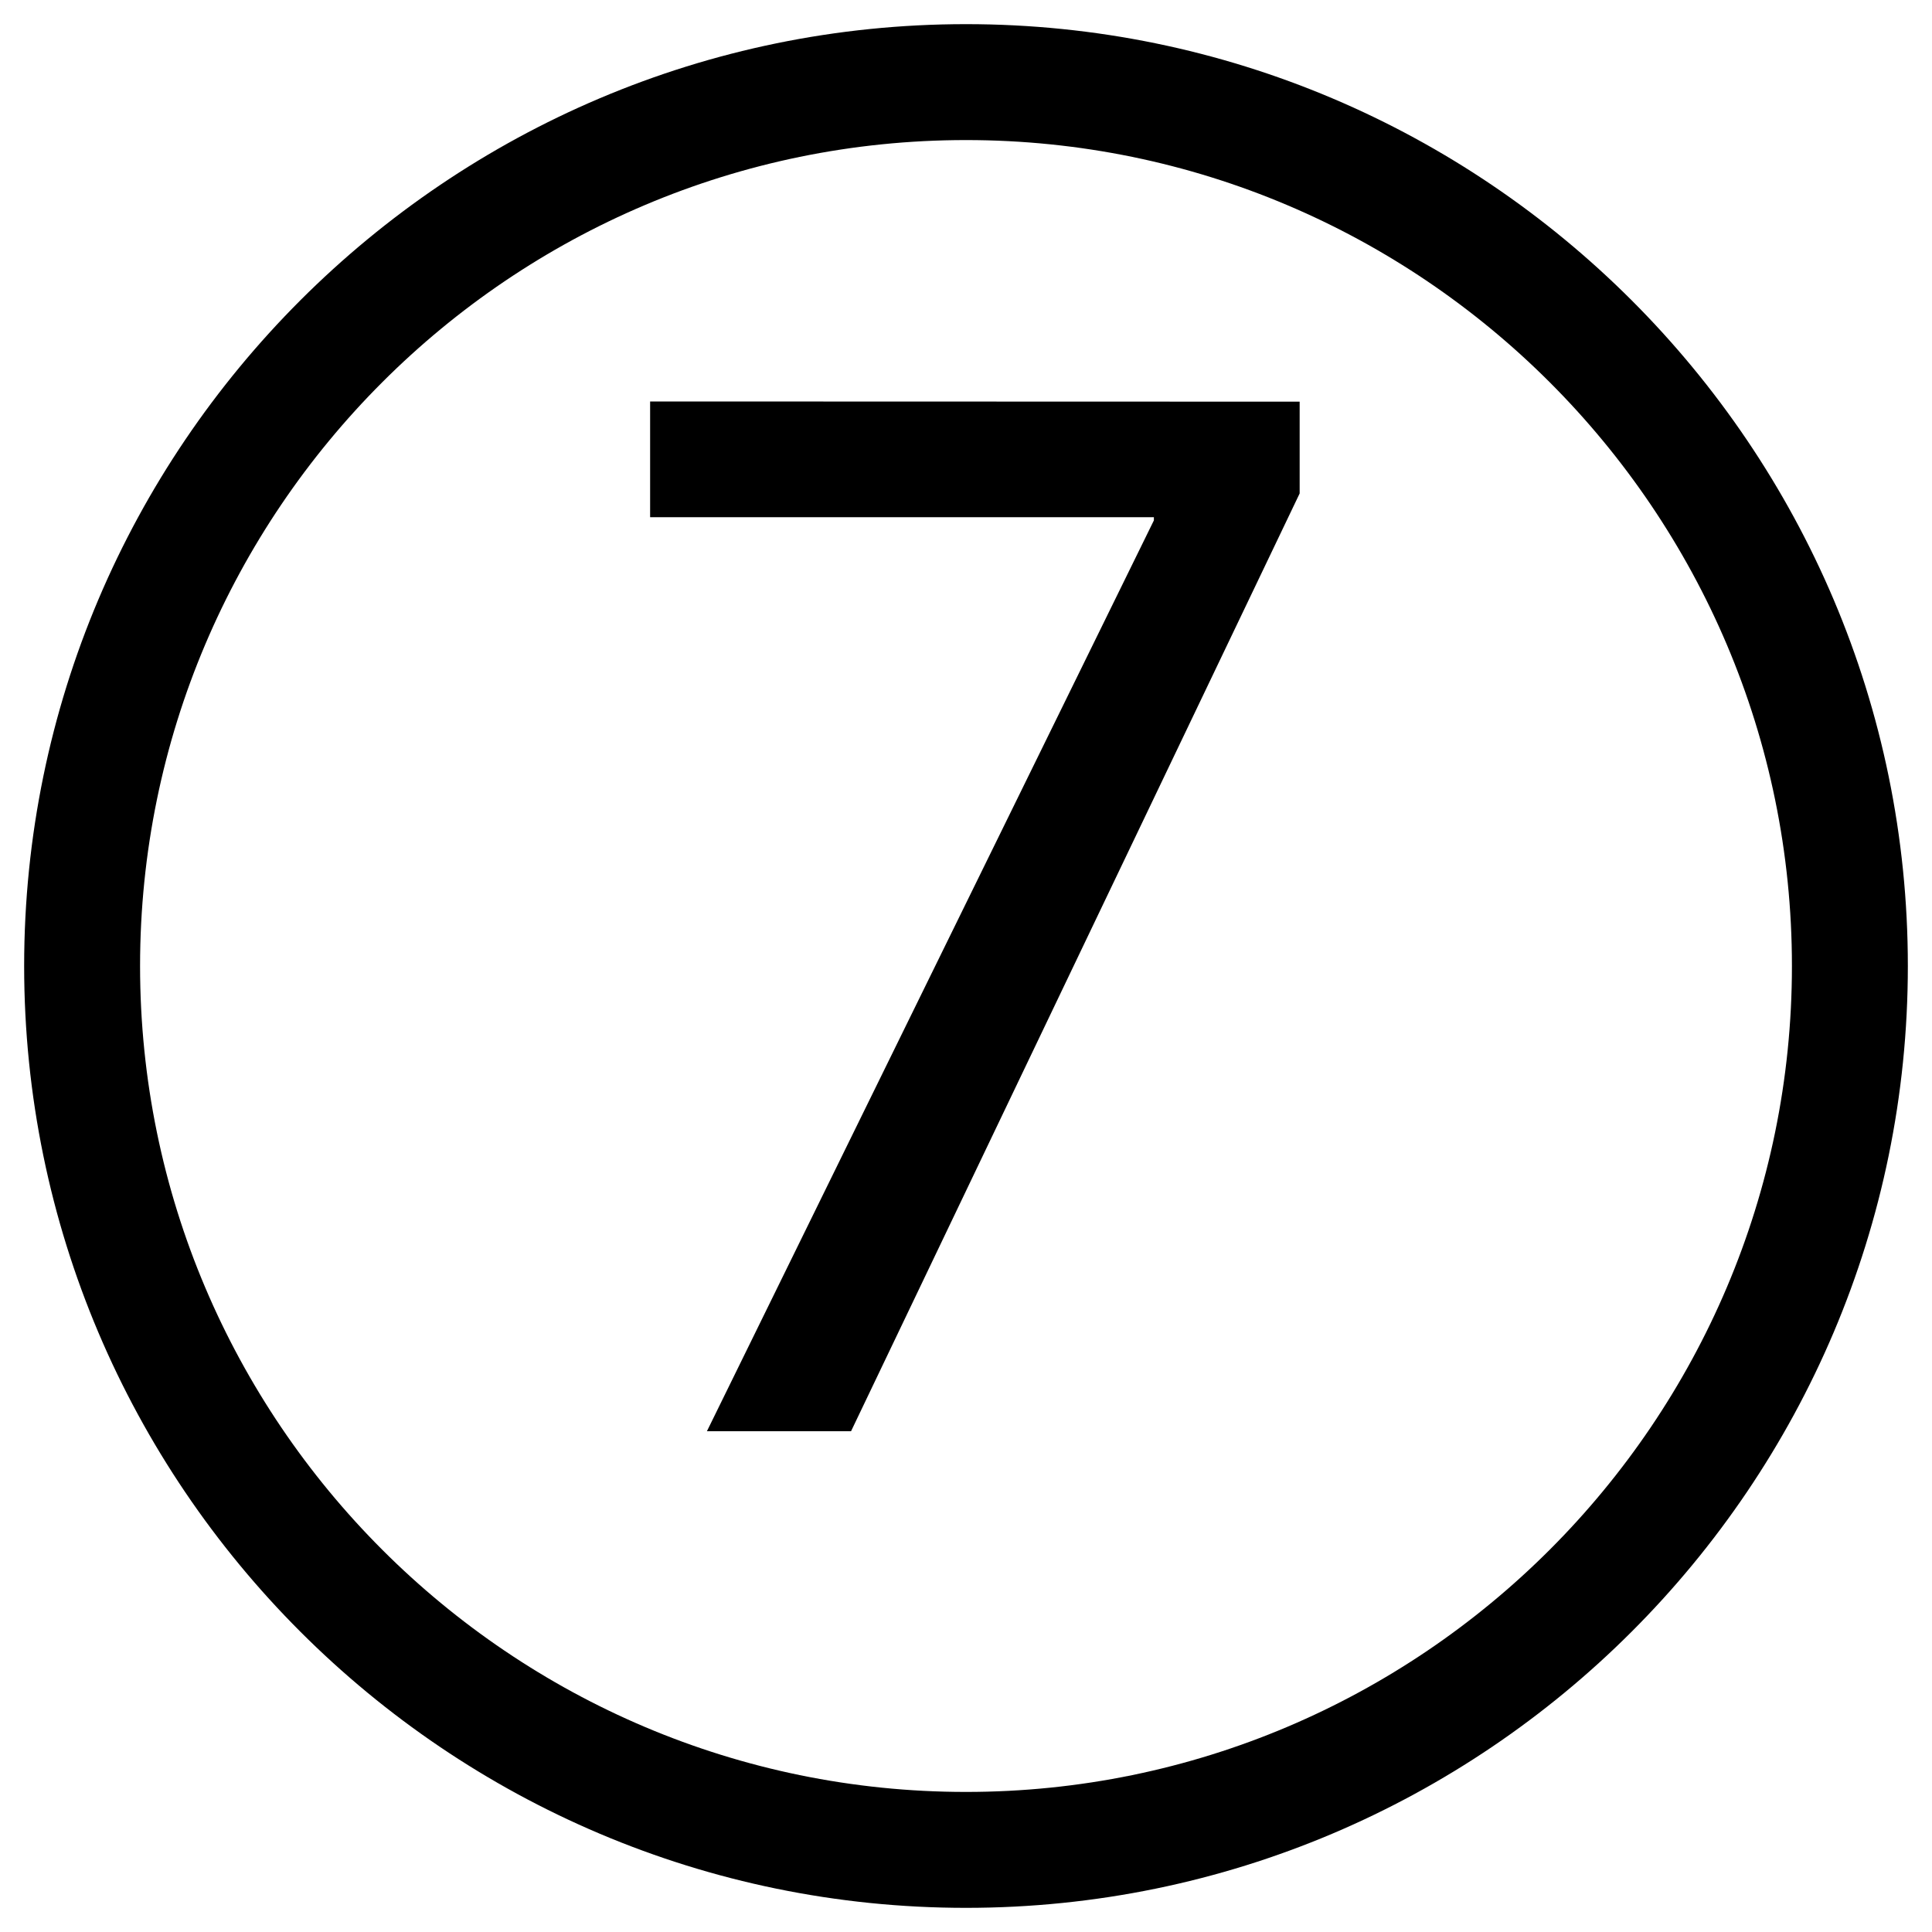 <?xml version="1.0" encoding="UTF-8"?>
<svg id="Seven" xmlns="http://www.w3.org/2000/svg" viewBox="0 0 200 200">
  <g id="border7">
    <path d="M100,197.5c-53.76,0-97.5-43.74-97.5-97.5S46.24,2.5,100,2.5s97.5,43.74,97.5,97.5-43.74,97.5-97.5,97.5ZM100,14.5C52.86,14.5,14.5,52.85,14.5,100s38.36,85.5,85.5,85.5,85.5-38.36,85.5-85.5S147.14,14.5,100,14.5Z" fill="#000" stroke-width="0"/>
  </g>
  <g id="num7">
    <path d="M134.54,41.57v9.51s-46.44,97.08-46.44,97.08h-14.92s46.27-94.29,46.27-94.29v-.33h-52.15s0-11.98,0-11.98l67.24.02Z" fill="#000" stroke-width="0"/>
  </g>
</svg>